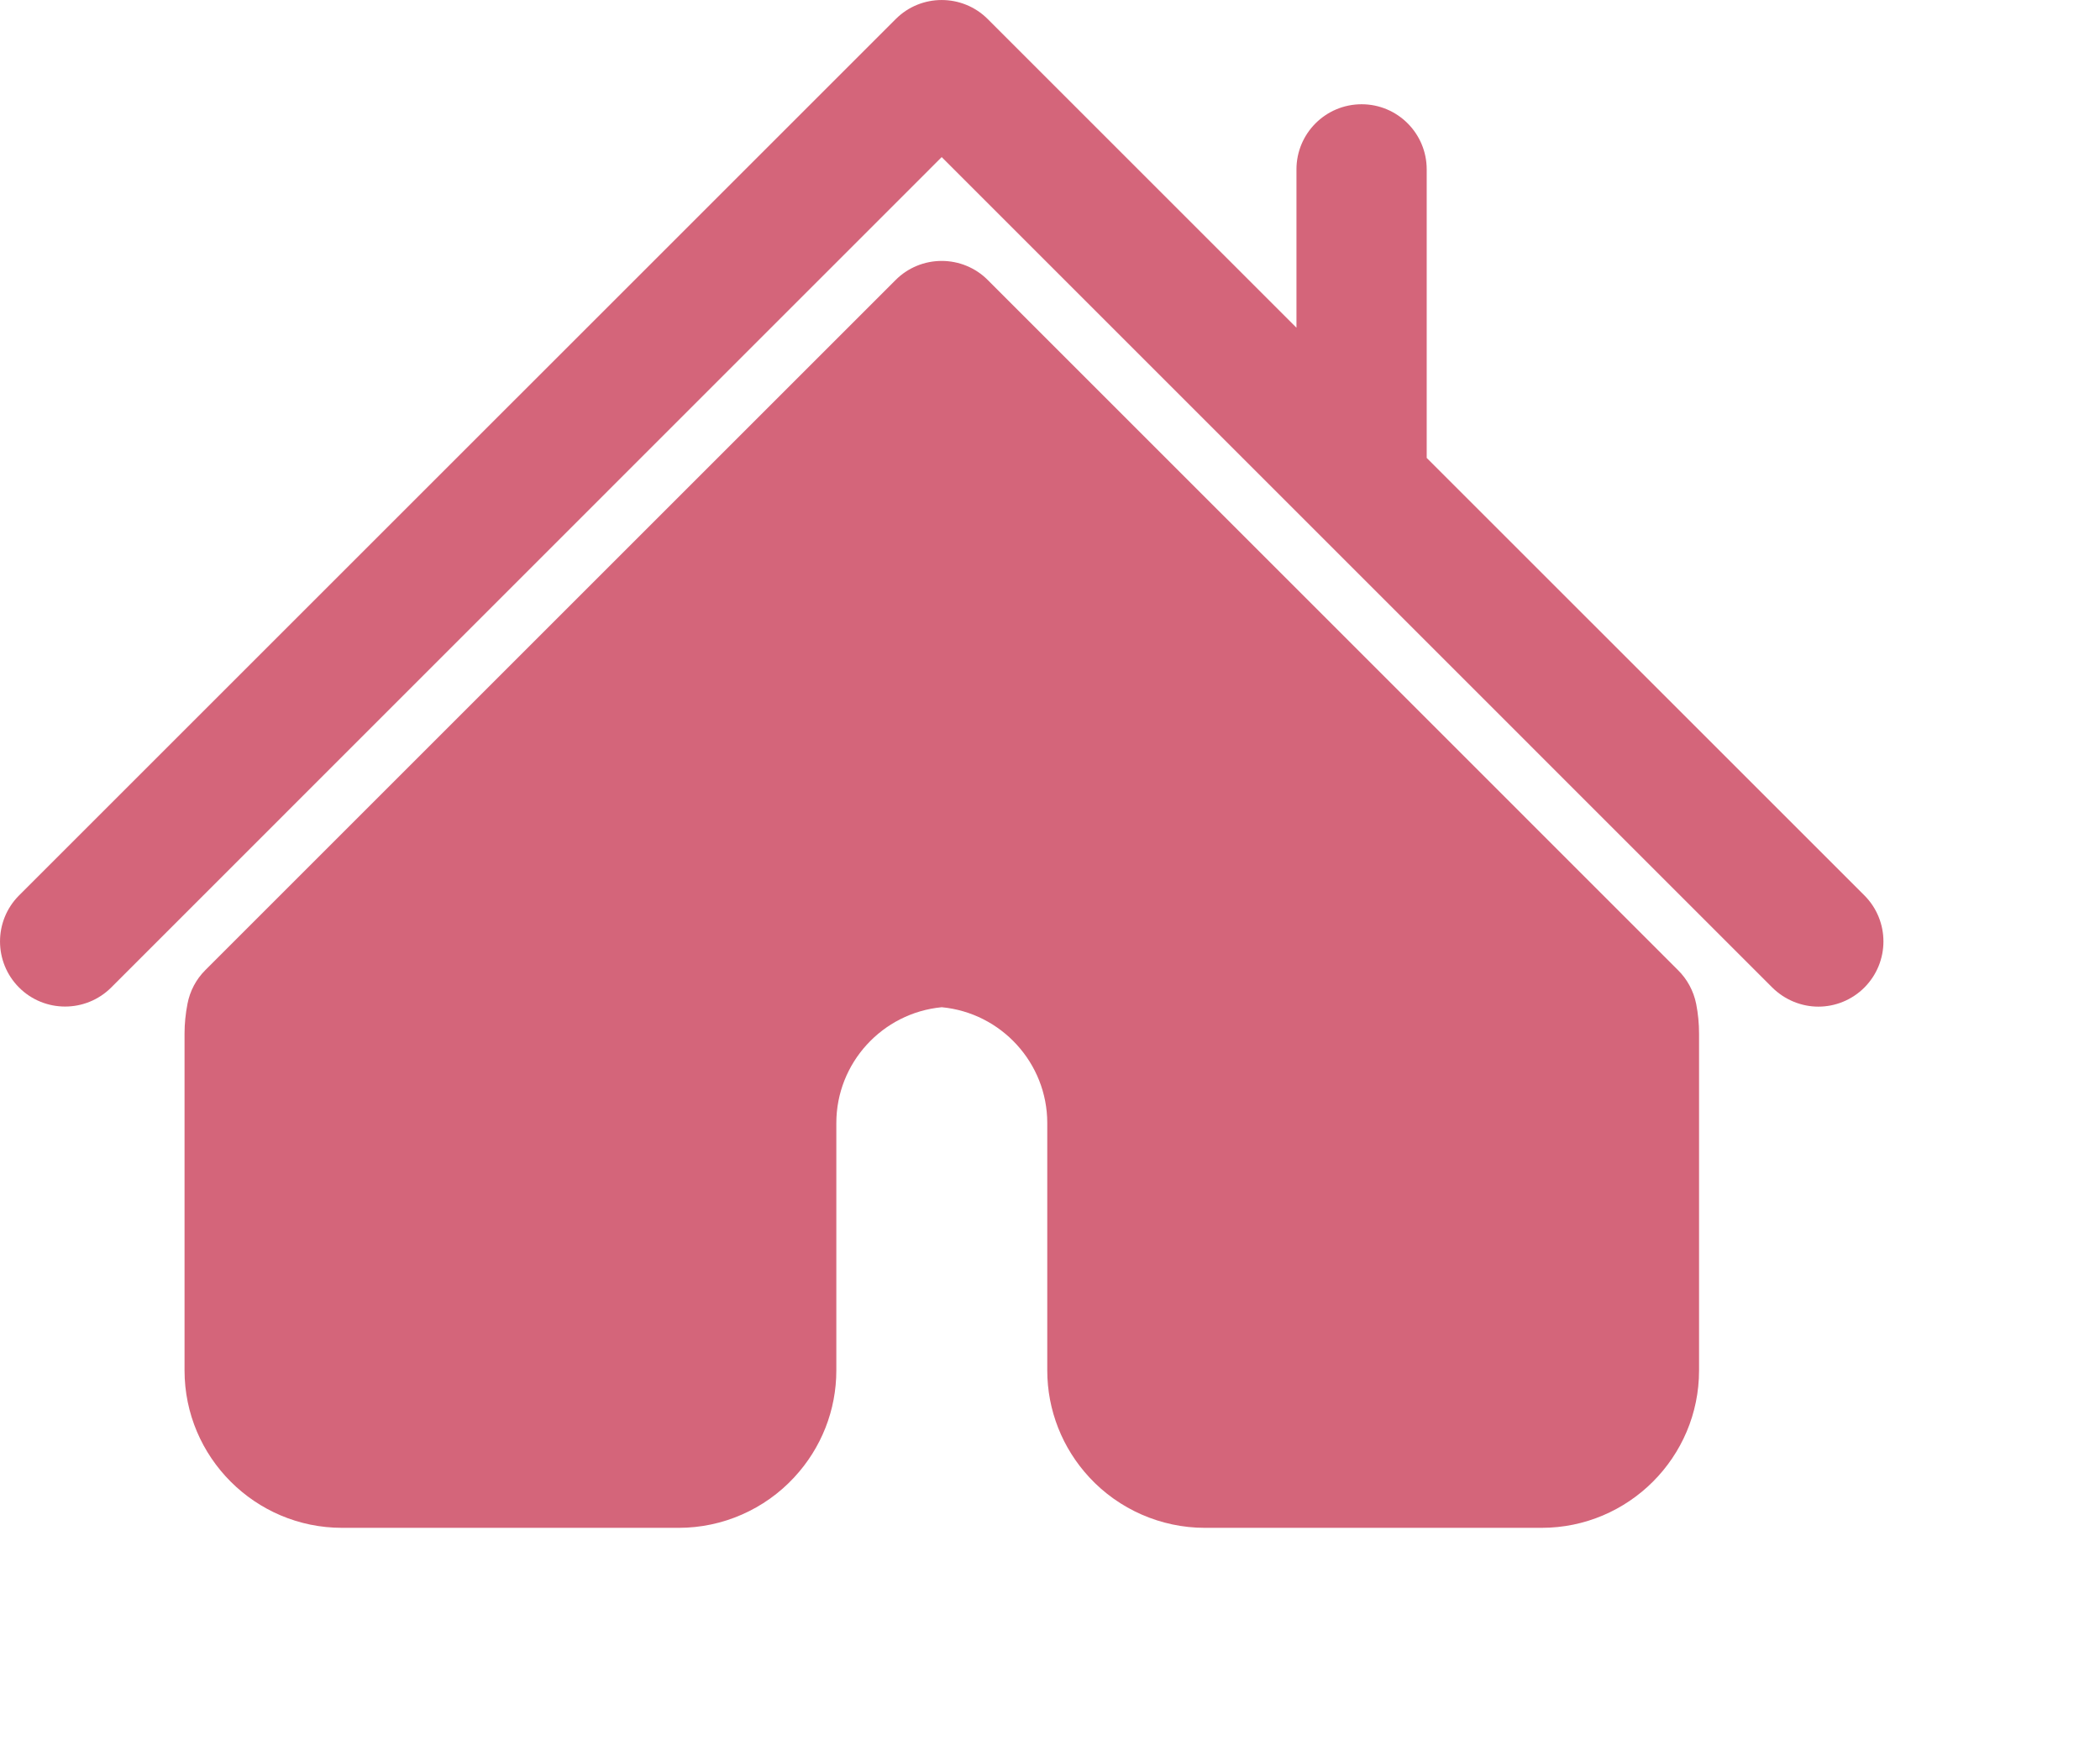 <svg width="29.2" height="24.2" viewBox="0 0 29.2 24.2" fill="none" xmlns="http://www.w3.org/2000/svg">
<path d="M25.924 12.454L19.838 6.369V2.356C19.838 1.856 19.433 1.45 18.933 1.45C18.432 1.45 18.027 1.856 18.027 2.356V4.558L13.734 0.265C13.381 -0.088 12.807 -0.088 12.455 0.265L0.265 12.454C-0.088 12.808 -0.088 13.381 0.265 13.735C0.618 14.088 1.192 14.088 1.546 13.735L13.094 2.185L24.643 13.735C24.82 13.91 25.053 14.001 25.284 14.001C25.514 14.001 25.747 13.912 25.924 13.735C26.277 13.38 26.277 12.808 25.924 12.454Z" fill="rgba(207, 85, 108,0.9)"/>
<path d="M23.332 13.493L13.734 3.894C13.565 3.724 13.334 3.629 13.094 3.629C12.854 3.629 12.623 3.724 12.454 3.894L2.855 13.493C2.727 13.62 2.641 13.784 2.607 13.961C2.58 14.099 2.566 14.24 2.566 14.376V19.061C2.566 20.267 3.548 21.25 4.755 21.25H9.44C10.047 21.25 10.632 20.994 11.045 20.546C11.421 20.14 11.629 19.613 11.629 19.061V15.62C11.629 14.785 12.268 14.088 13.095 14.009C13.922 14.088 14.562 14.785 14.562 15.62V19.061C14.562 19.612 14.77 20.14 15.145 20.546C15.558 20.994 16.145 21.25 16.751 21.25H21.436C22.643 21.25 23.625 20.269 23.625 19.061V14.377C23.625 14.24 23.612 14.1 23.585 13.963C23.549 13.784 23.461 13.62 23.332 13.493Z" fill="rgba(207, 85, 108,0.9)"/>
</svg>
